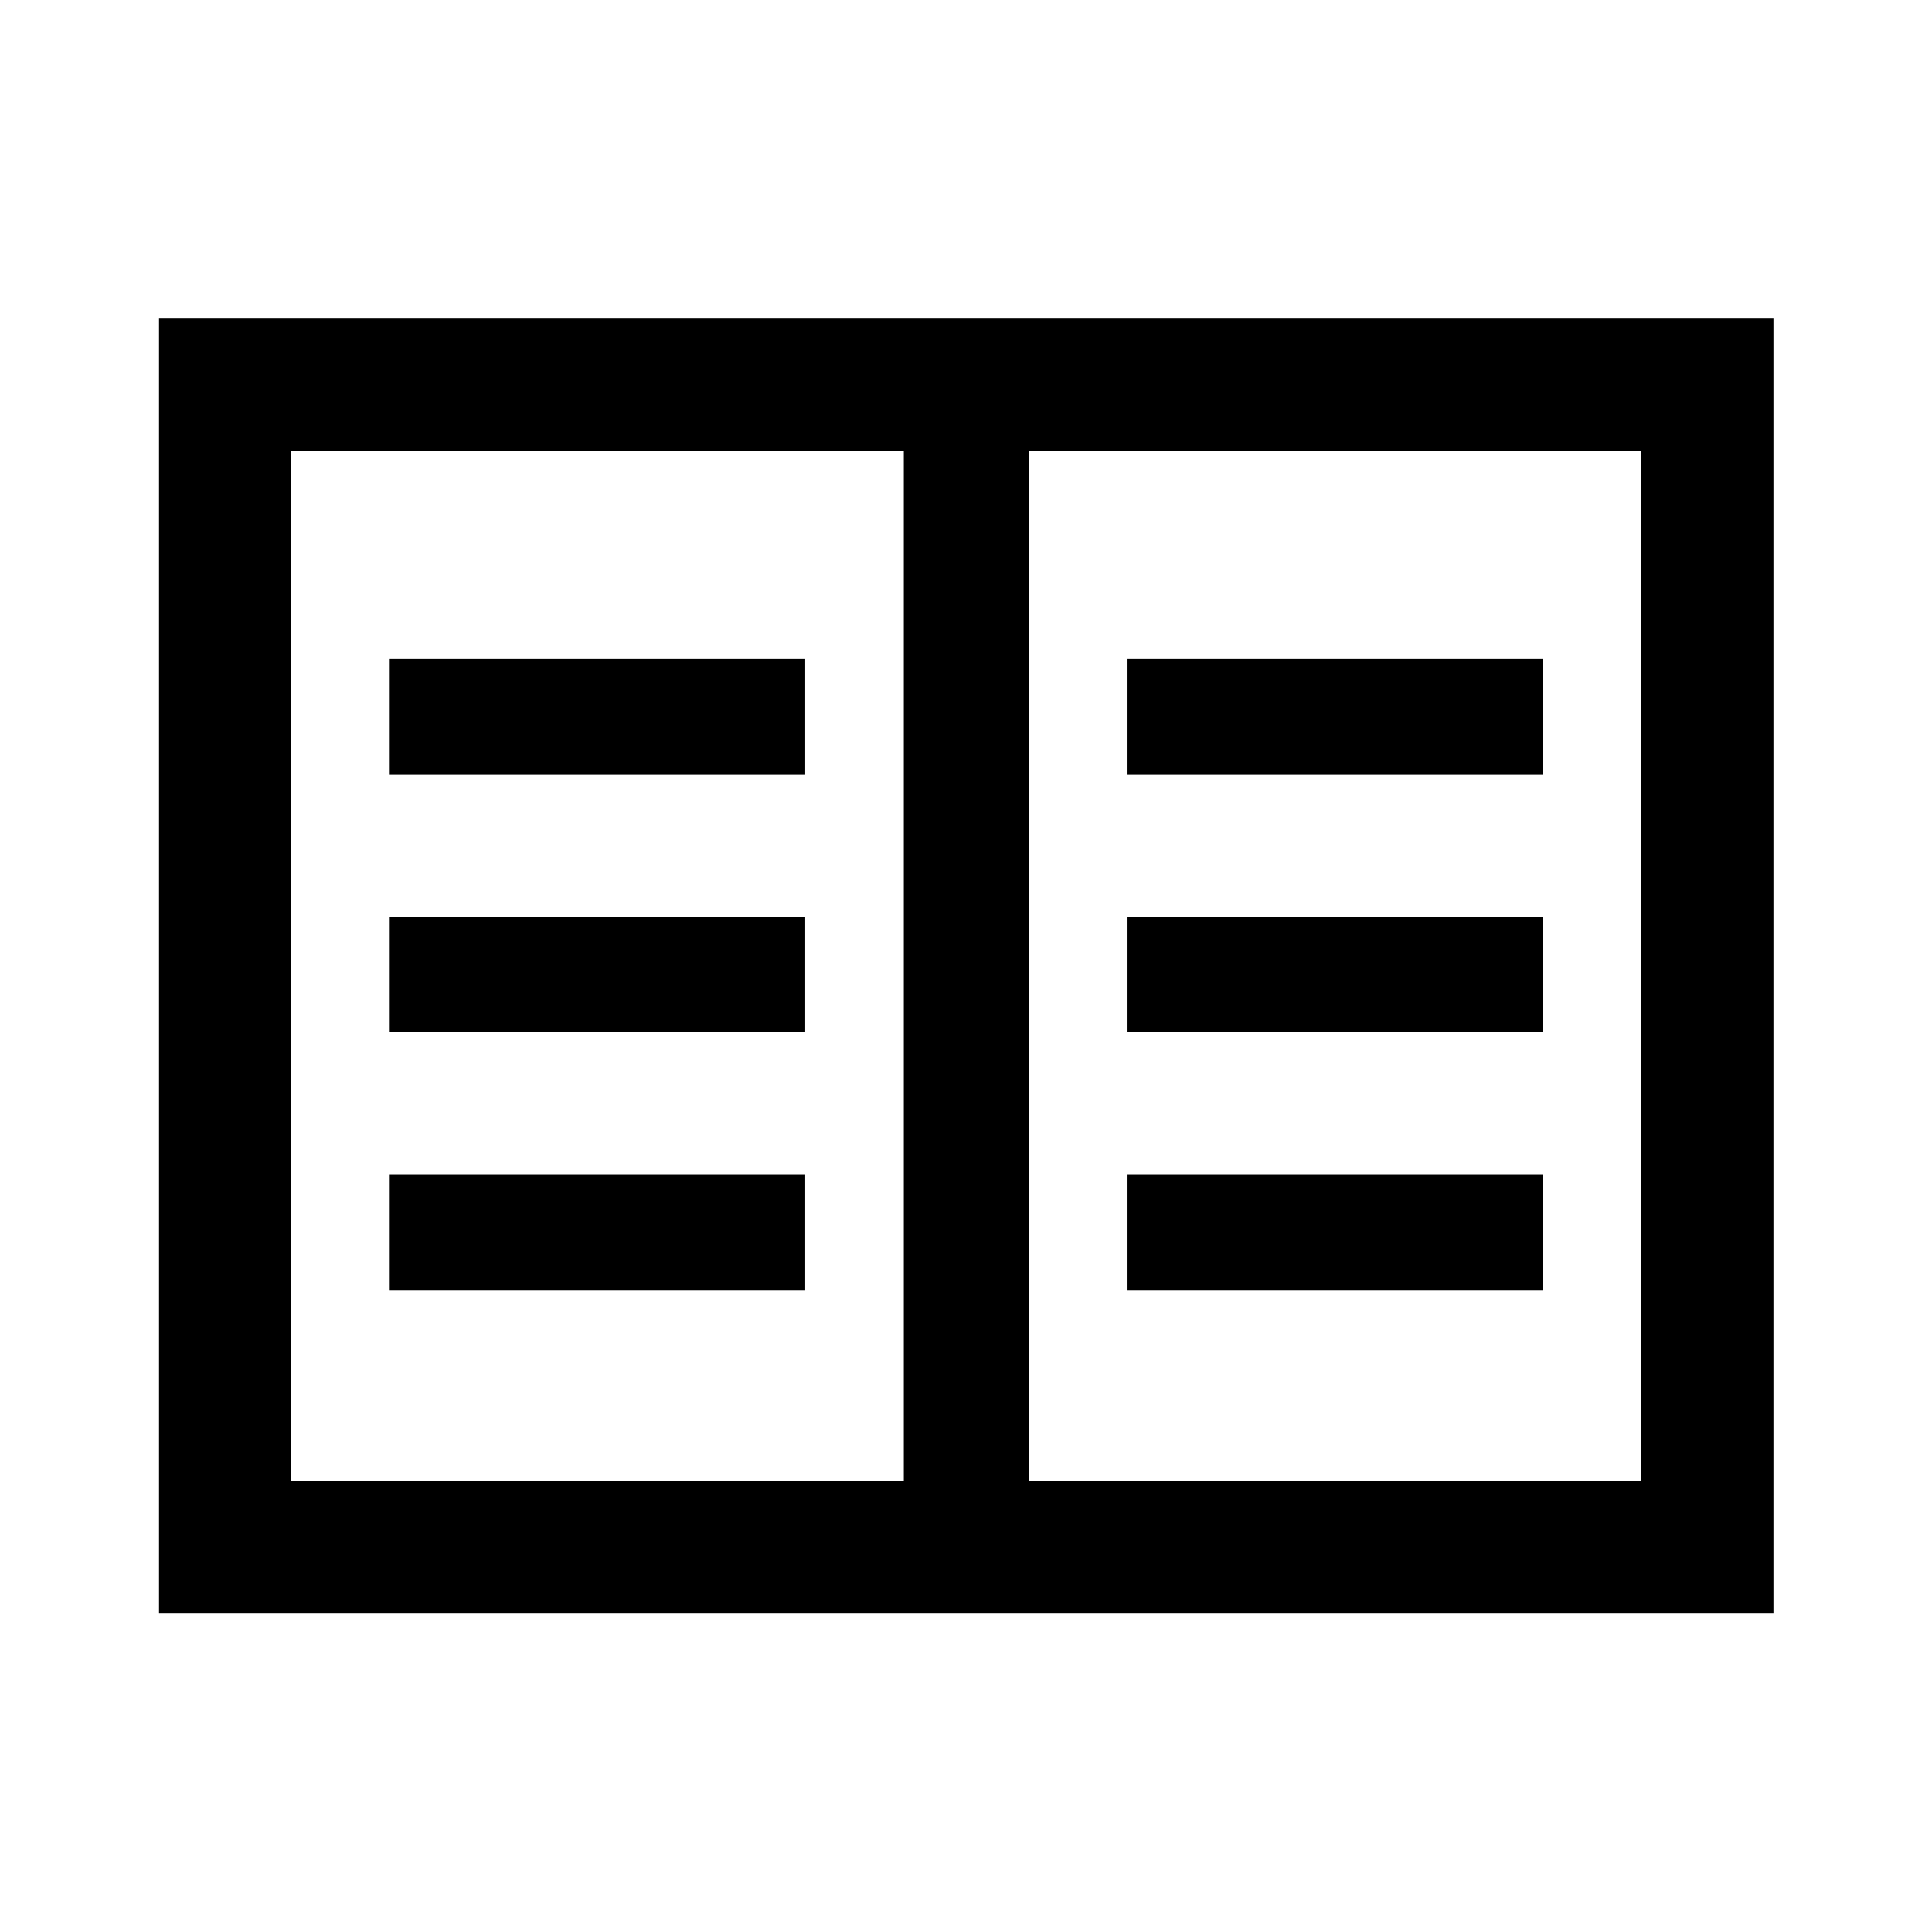 <svg xmlns="http://www.w3.org/2000/svg" height="48" viewBox="0 -960 960 960" width="48"><path d="M79.022-158.522v-643.196h802.196v643.196H79.022Zm65.63-65.63h304.457v-511.696H144.652v511.696Zm366.739 0h303.957v-511.696H511.391v511.696ZM193.652-319h206.457v-57.5H193.652v57.5Zm0-128h206.457v-57.5H193.652v57.5Zm0-128h206.457v-57.5H193.652v57.5Zm366.239 256h206.957v-57.5H559.891v57.5Zm0-128h206.957v-57.5H559.891v57.5Zm0-128h206.957v-57.5H559.891v57.5ZM449.109-224.152v-511.696 511.696Z"/></svg>